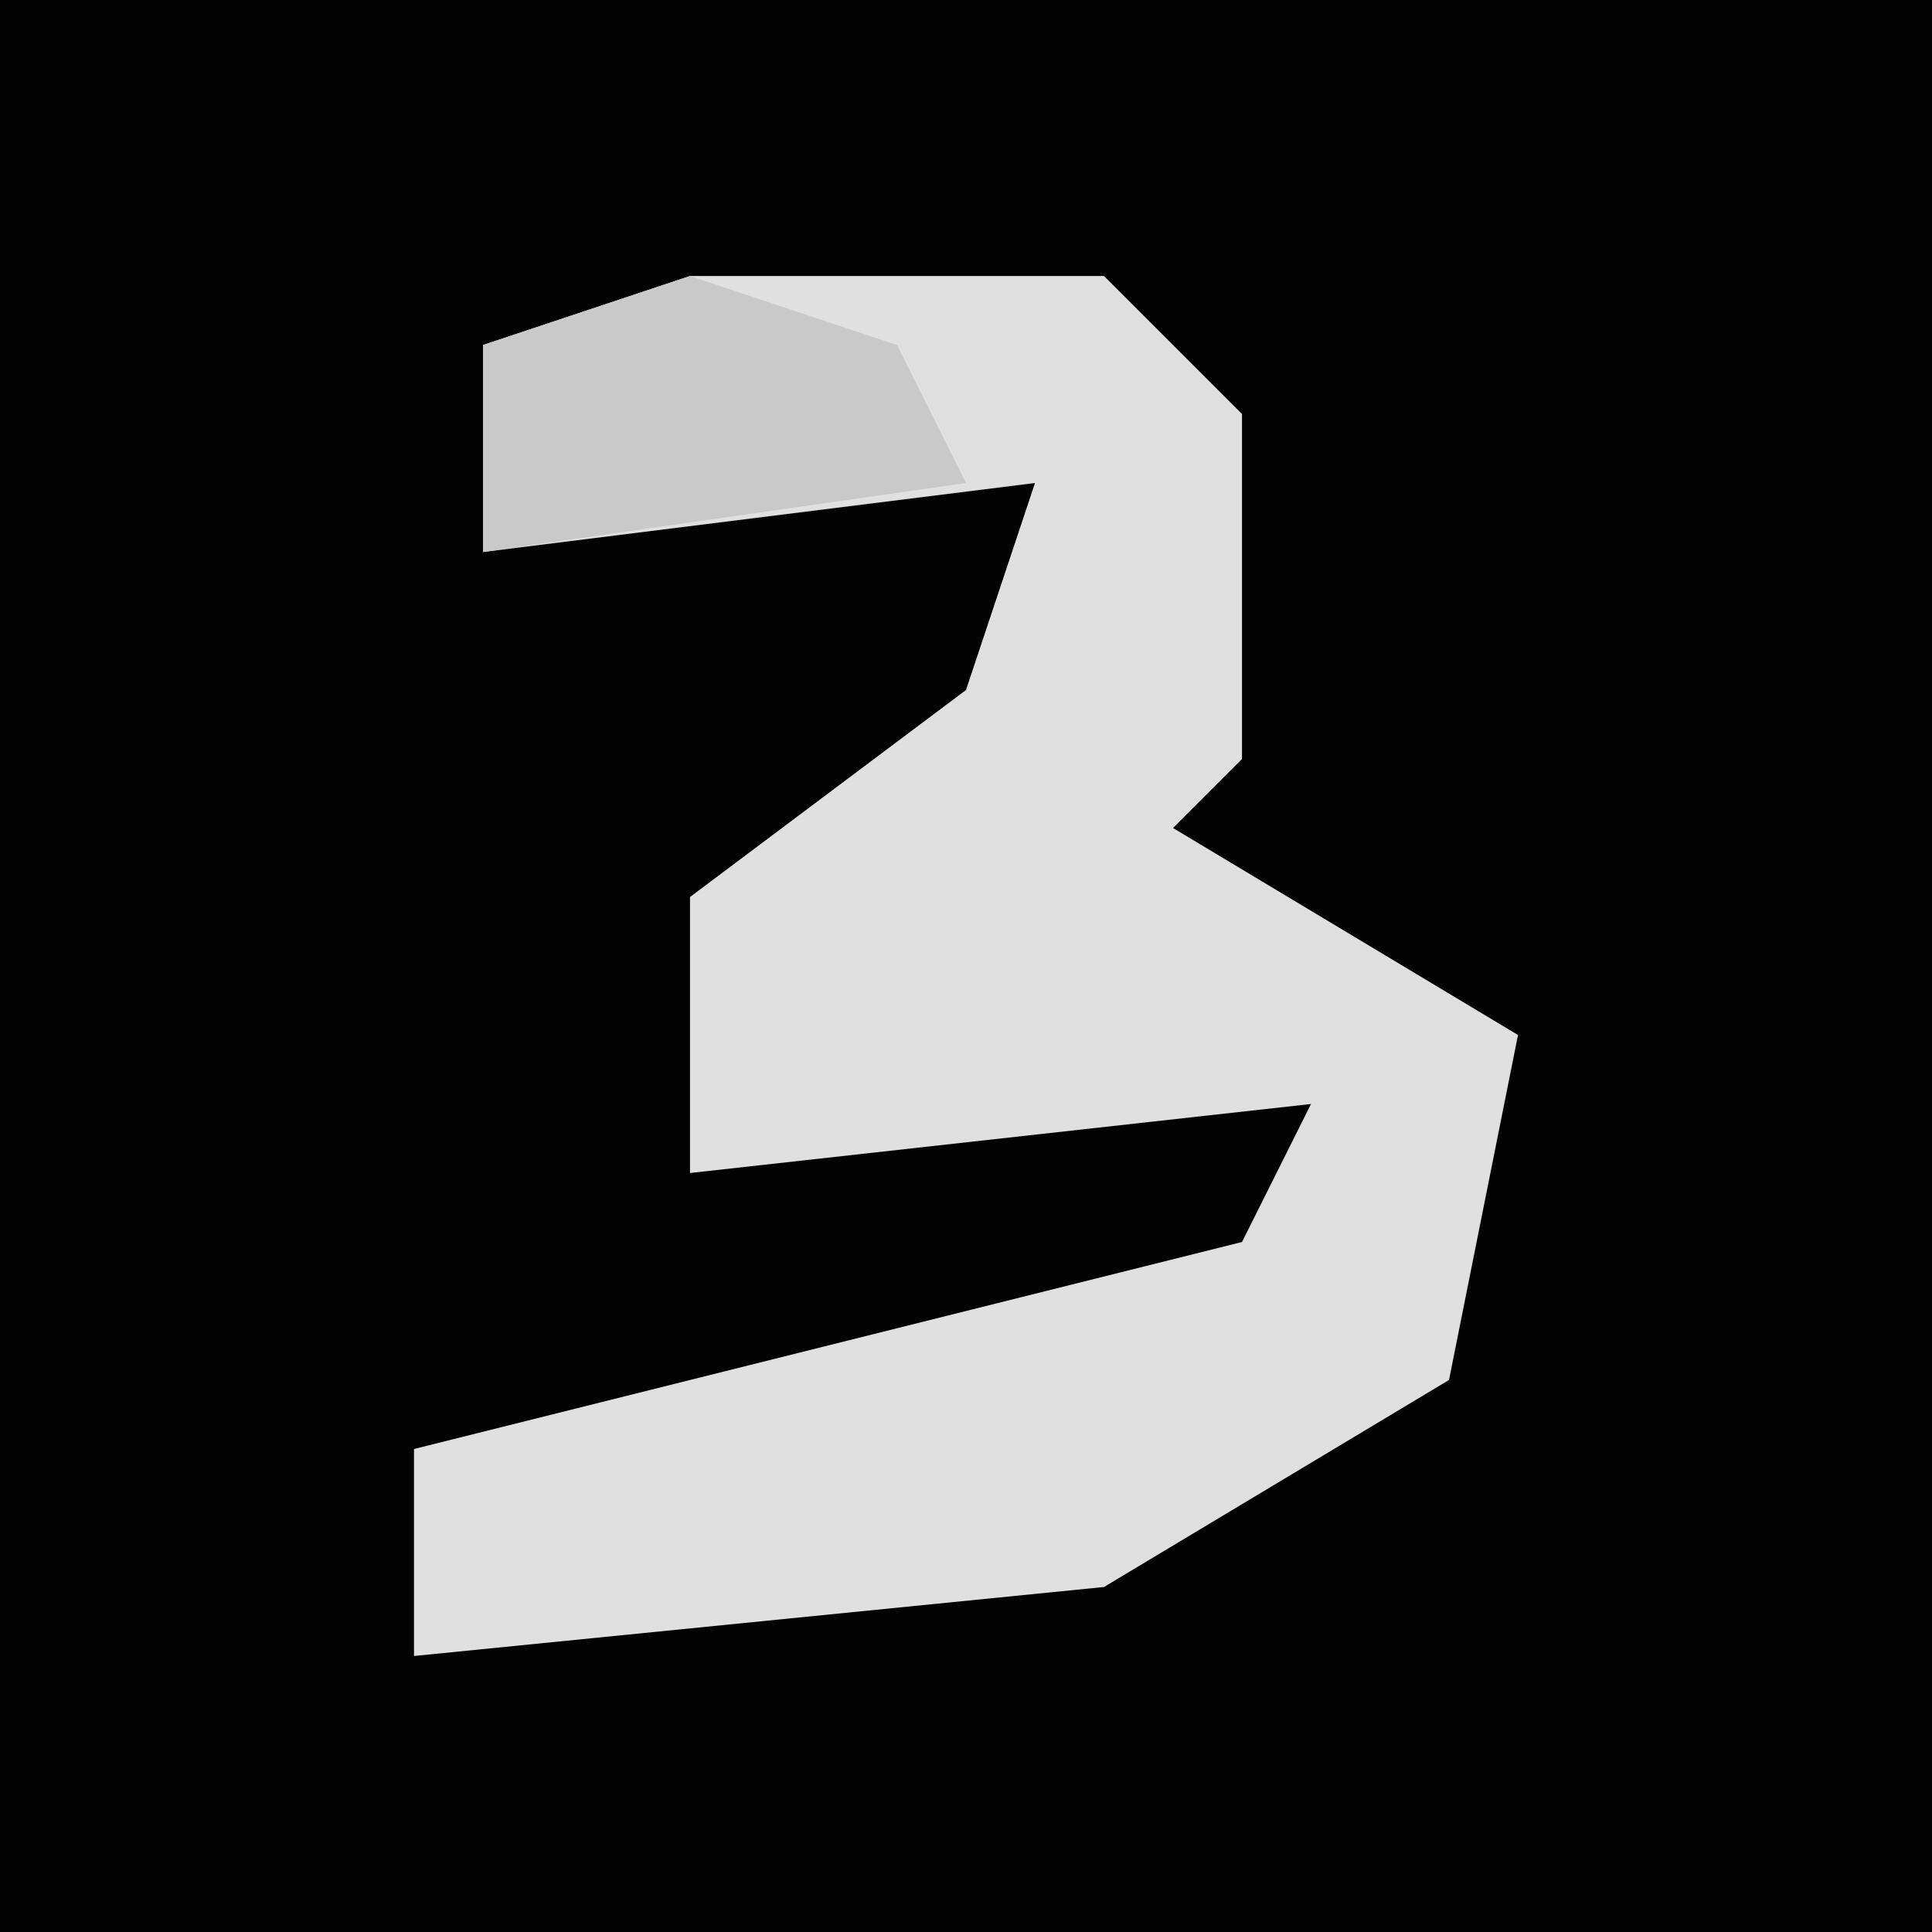 <?xml version="1.0" encoding="UTF-8"?>
<svg version="1.1" xmlns="http://www.w3.org/2000/svg" width="28" height="28">
<path d="M0,0 L28,0 L28,28 L0,28 Z " fill="#020202" transform="translate(0,0)"/>
<path d="M0,0 L6,0 L8,2 L8,7 L7,8 L12,11 L11,16 L6,19 L-4,20 L-4,17 L8,14 L9,12 L0,13 L0,9 L4,6 L5,3 L-3,4 L-3,1 Z " fill="#E0E0E0" transform="translate(10,4)"/>
<path d="M0,0 L3,1 L4,3 L-3,4 L-3,1 Z " fill="#C9C9C9" transform="translate(10,4)"/>
</svg>
